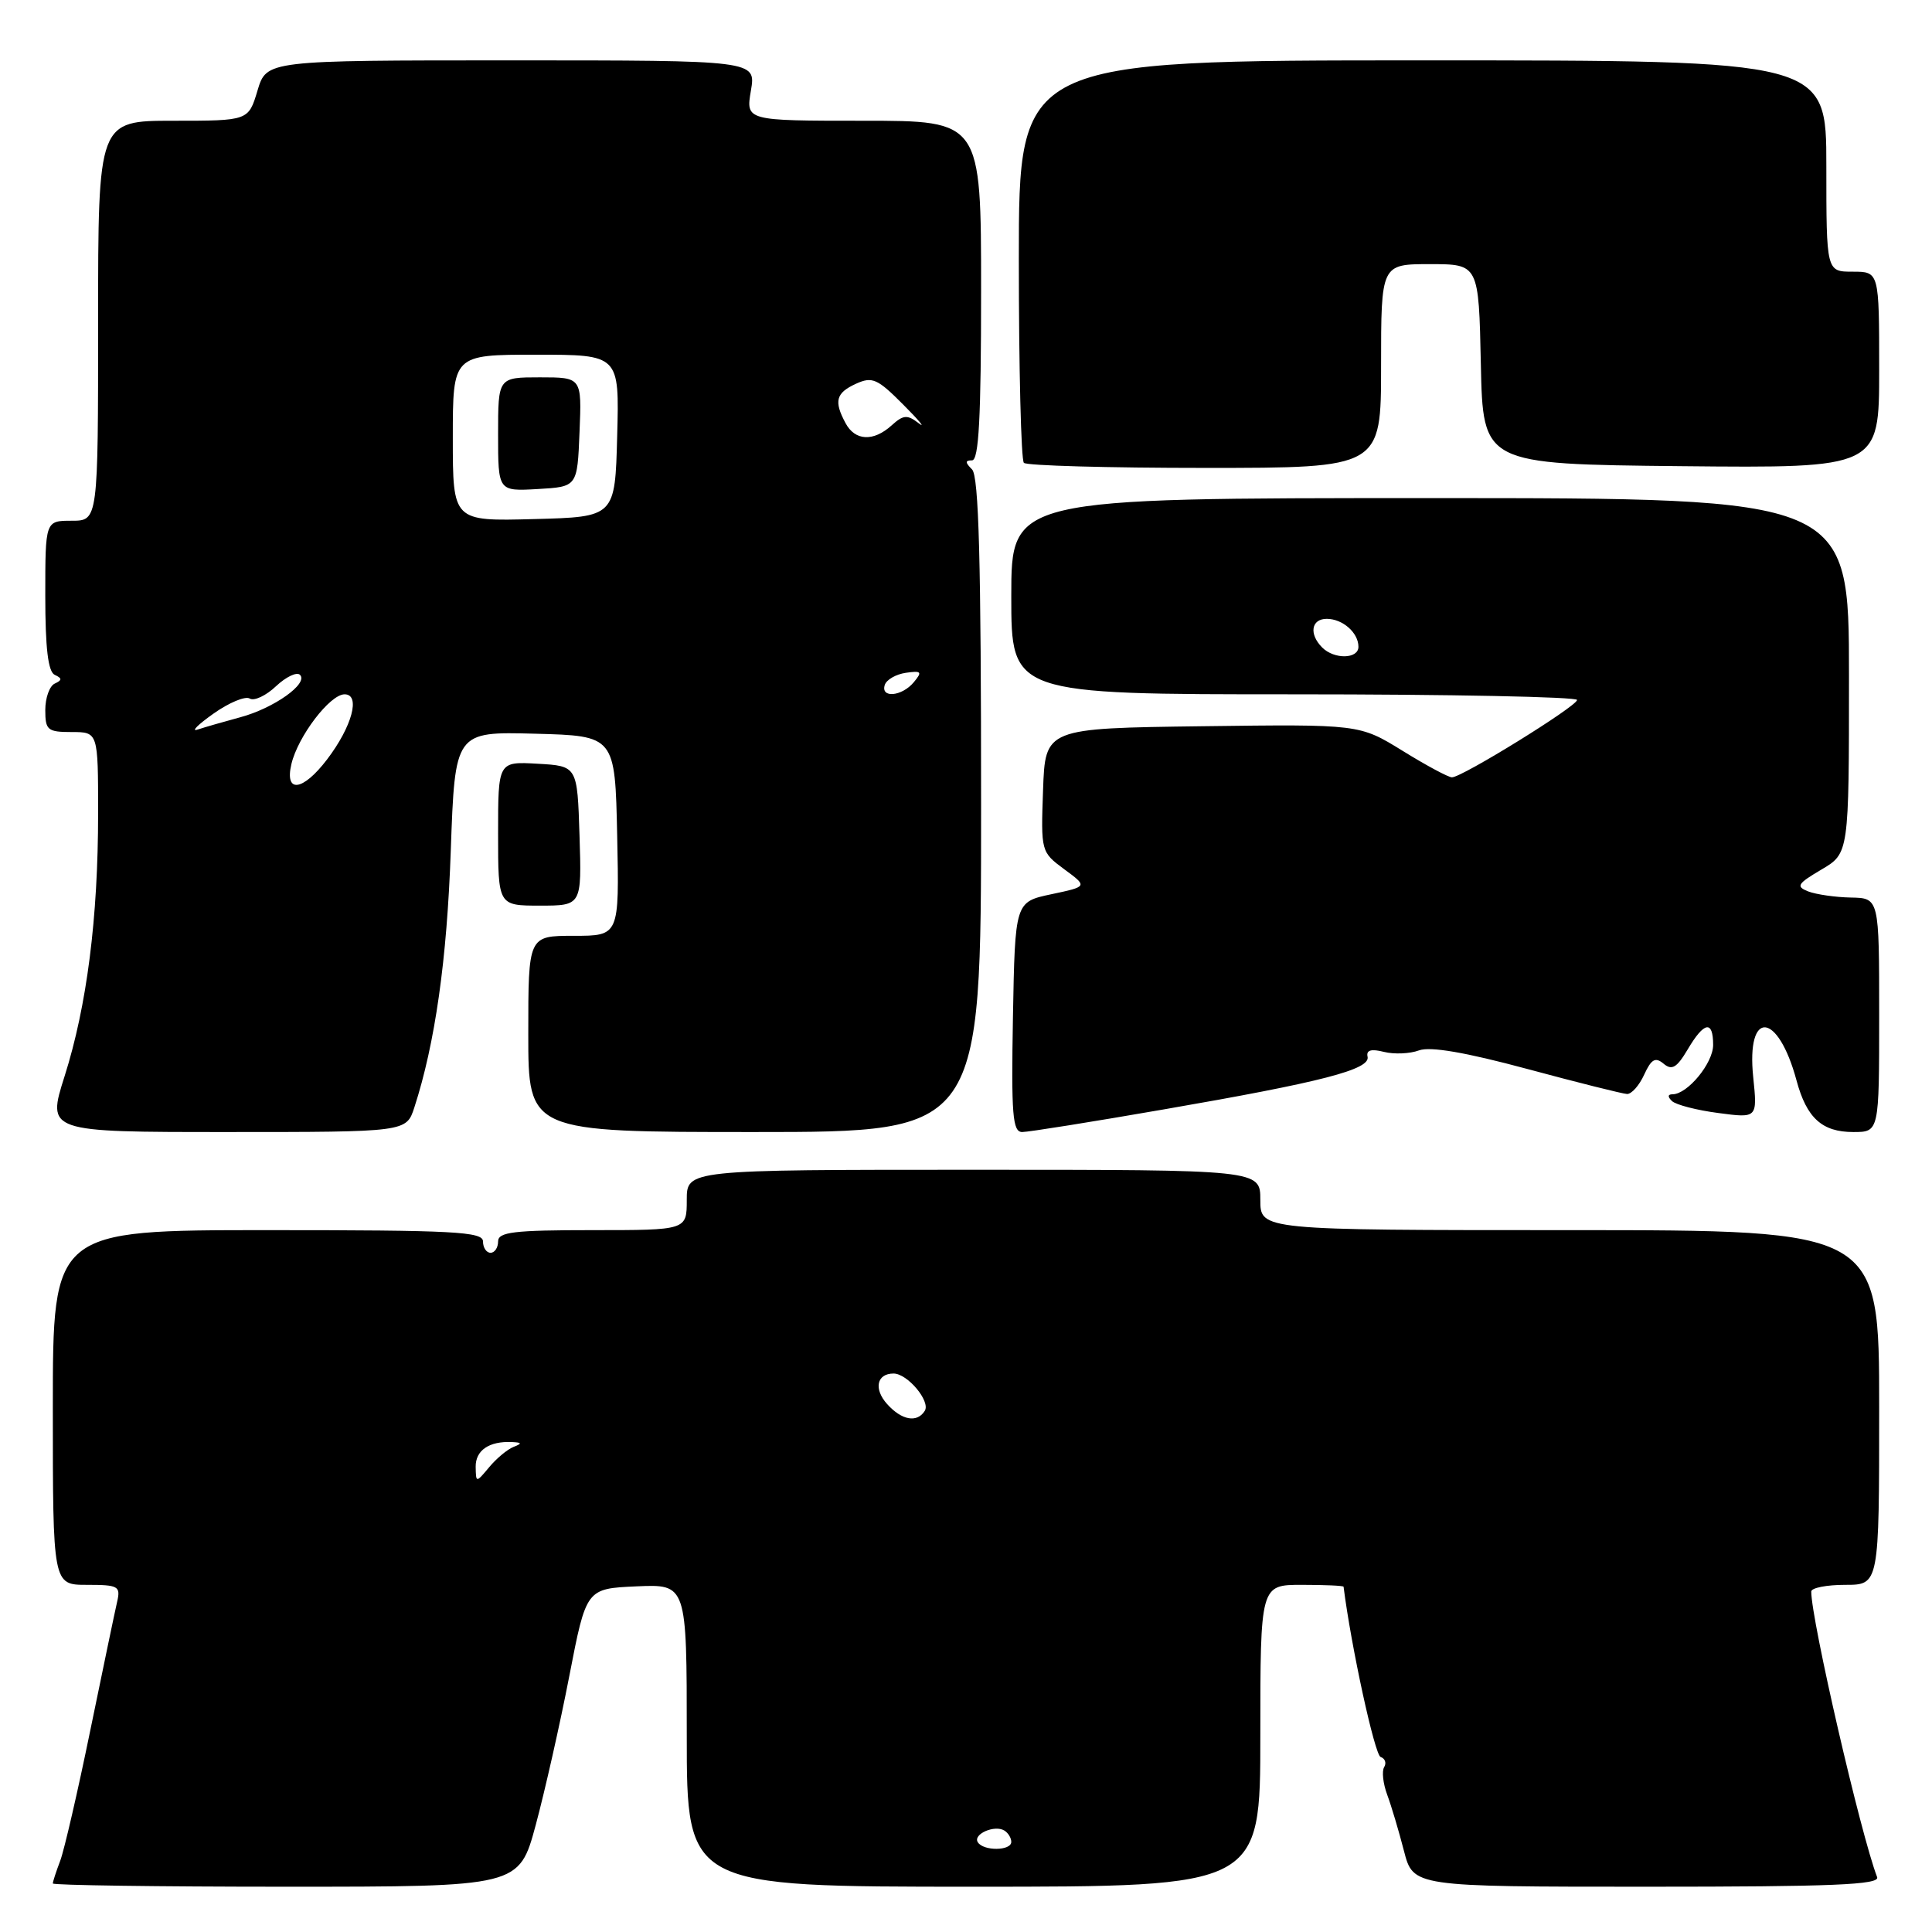 <?xml version="1.0" encoding="UTF-8" standalone="no"?>
<!DOCTYPE svg PUBLIC "-//W3C//DTD SVG 1.1//EN" "http://www.w3.org/Graphics/SVG/1.1/DTD/svg11.dtd" >
<svg xmlns="http://www.w3.org/2000/svg" xmlns:xlink="http://www.w3.org/1999/xlink" version="1.1" viewBox="0 0 256 256">
 <g >
 <path fill="currentColor"
d=" M 70.99 241.81 C 72.20 237.31 74.21 228.42 75.44 222.06 C 77.68 210.50 77.68 210.50 84.34 210.20 C 91.00 209.91 91.00 209.91 91.00 229.95 C 91.00 250.00 91.00 250.00 129.00 250.00 C 167.00 250.00 167.00 250.00 167.00 230.00 C 167.00 210.00 167.00 210.00 172.50 210.00 C 175.53 210.00 178.01 210.11 178.03 210.25 C 179.03 218.17 182.16 232.55 182.94 232.81 C 183.53 233.01 183.74 233.61 183.41 234.15 C 183.08 234.68 183.26 236.33 183.81 237.81 C 184.36 239.29 185.36 242.64 186.03 245.25 C 187.26 250.00 187.26 250.00 218.24 250.00 C 242.89 250.00 249.11 249.74 248.73 248.73 C 246.55 243.06 240.00 214.66 240.00 210.89 C 240.00 210.40 242.03 210.00 244.50 210.00 C 249.00 210.00 249.00 210.00 249.00 186.50 C 249.00 163.00 249.00 163.00 208.00 163.00 C 167.00 163.00 167.00 163.00 167.00 159.00 C 167.00 155.00 167.00 155.00 129.00 155.00 C 91.00 155.00 91.00 155.00 91.00 159.00 C 91.00 163.00 91.00 163.00 78.50 163.00 C 68.06 163.00 66.00 163.25 66.00 164.50 C 66.00 165.32 65.55 166.00 65.00 166.00 C 64.45 166.00 64.00 165.32 64.00 164.50 C 64.00 163.20 60.17 163.00 35.50 163.00 C 7.00 163.00 7.00 163.00 7.00 186.50 C 7.00 210.00 7.00 210.00 11.52 210.00 C 15.69 210.00 16.00 210.17 15.52 212.25 C 15.23 213.49 13.64 221.14 11.97 229.25 C 10.31 237.36 8.51 245.15 7.98 246.56 C 7.44 247.98 7.00 249.33 7.00 249.57 C 7.00 249.80 20.90 250.00 37.89 250.00 C 68.78 250.00 68.78 250.00 70.99 241.81 Z  M 54.90 146.75 C 57.65 138.29 59.23 127.16 59.73 112.72 C 60.29 96.94 60.29 96.94 70.89 97.22 C 81.50 97.50 81.50 97.50 81.78 110.75 C 82.06 124.00 82.06 124.00 76.03 124.00 C 70.00 124.00 70.00 124.00 70.00 137.00 C 70.00 150.00 70.00 150.00 100.00 150.00 C 130.00 150.00 130.00 150.00 130.00 106.70 C 130.00 74.36 129.70 63.10 128.80 62.20 C 127.87 61.27 127.87 61.00 128.80 61.00 C 129.70 61.00 130.00 55.33 130.00 38.50 C 130.00 16.00 130.00 16.00 114.41 16.00 C 98.82 16.00 98.82 16.00 99.50 12.00 C 100.18 8.00 100.18 8.00 67.75 8.00 C 35.32 8.00 35.32 8.00 34.12 12.00 C 32.92 16.00 32.92 16.00 22.96 16.00 C 13.00 16.00 13.00 16.00 13.00 42.50 C 13.00 69.00 13.00 69.00 9.50 69.00 C 6.00 69.00 6.00 69.00 6.00 78.92 C 6.00 85.87 6.37 89.01 7.25 89.42 C 8.25 89.88 8.25 90.12 7.25 90.58 C 6.56 90.90 6.00 92.48 6.00 94.08 C 6.00 96.75 6.30 97.00 9.50 97.00 C 13.00 97.00 13.00 97.00 13.00 107.78 C 13.00 121.64 11.51 133.31 8.56 142.60 C 6.21 150.00 6.21 150.00 30.03 150.00 C 53.84 150.00 53.84 150.00 54.90 146.75 Z  M 154.22 147.00 C 175.21 143.37 181.60 141.71 181.21 140.02 C 181.01 139.15 181.68 138.95 183.38 139.38 C 184.73 139.72 186.82 139.63 188.03 139.18 C 189.52 138.64 194.15 139.43 202.36 141.64 C 209.04 143.44 214.99 144.93 215.59 144.96 C 216.19 144.98 217.21 143.83 217.86 142.40 C 218.81 140.33 219.34 140.03 220.44 140.95 C 221.54 141.87 222.19 141.48 223.63 139.05 C 225.81 135.36 227.00 135.15 227.00 138.46 C 227.00 140.88 223.60 145.00 221.61 145.00 C 220.98 145.00 220.95 145.33 221.55 145.90 C 222.07 146.39 224.83 147.11 227.69 147.48 C 232.87 148.17 232.87 148.17 232.31 142.72 C 231.38 133.69 235.58 134.02 238.05 143.17 C 239.39 148.14 241.43 150.00 245.57 150.00 C 249.00 150.00 249.00 150.00 249.00 134.50 C 249.00 119.00 249.00 119.00 245.25 118.93 C 243.19 118.89 240.65 118.52 239.60 118.12 C 237.94 117.46 238.15 117.11 241.35 115.22 C 245.00 113.07 245.00 113.07 245.00 89.53 C 245.00 66.00 245.00 66.00 189.50 66.00 C 134.00 66.00 134.00 66.00 134.00 79.00 C 134.00 92.00 134.00 92.00 171.50 92.00 C 192.12 92.00 208.99 92.34 208.97 92.75 C 208.94 93.59 193.73 103.00 192.39 103.00 C 191.92 103.00 188.97 101.42 185.84 99.48 C 180.13 95.96 180.13 95.96 159.32 96.23 C 138.50 96.50 138.50 96.50 138.21 104.69 C 137.92 112.83 137.94 112.90 141.02 115.18 C 144.13 117.47 144.13 117.47 139.31 118.49 C 134.50 119.51 134.50 119.51 134.22 134.76 C 133.99 147.76 134.17 150.00 135.45 150.00 C 136.27 150.00 144.72 148.65 154.22 147.00 Z  M 76.79 110.75 C 76.50 101.50 76.50 101.50 71.25 101.20 C 66.00 100.90 66.00 100.90 66.00 110.45 C 66.00 120.00 66.00 120.00 71.54 120.00 C 77.08 120.00 77.08 120.00 76.79 110.75 Z  M 183.00 48.50 C 183.00 35.00 183.00 35.00 189.47 35.00 C 195.94 35.00 195.94 35.00 196.22 48.25 C 196.50 61.50 196.50 61.50 222.75 61.77 C 249.00 62.03 249.00 62.03 249.00 49.02 C 249.00 36.00 249.00 36.00 245.50 36.00 C 242.00 36.00 242.00 36.00 242.00 22.00 C 242.00 8.00 242.00 8.00 188.50 8.00 C 135.00 8.00 135.00 8.00 135.00 34.33 C 135.00 48.82 135.30 60.97 135.67 61.33 C 136.03 61.70 146.83 62.00 159.67 62.00 C 183.00 62.00 183.00 62.00 183.00 48.50 Z  M 129.56 244.10 C 128.90 243.03 131.80 241.76 133.09 242.56 C 133.59 242.87 134.00 243.54 134.00 244.06 C 134.00 245.26 130.30 245.30 129.56 244.10 Z  M 63.03 194.36 C 63.00 192.18 64.82 190.94 67.83 191.08 C 69.17 191.14 69.21 191.27 68.03 191.73 C 67.23 192.05 65.78 193.25 64.82 194.41 C 63.07 196.50 63.07 196.50 63.03 194.36 Z  M 117.56 186.06 C 115.74 184.05 116.17 182.00 118.40 182.00 C 120.24 182.00 123.32 185.67 122.54 186.94 C 121.53 188.56 119.50 188.21 117.56 186.06 Z  M 38.61 101.25 C 39.48 97.56 43.72 92.00 45.66 92.00 C 47.81 92.00 46.66 96.27 43.33 100.64 C 40.12 104.85 37.69 105.16 38.61 101.25 Z  M 28.27 94.57 C 30.34 93.10 32.51 92.20 33.09 92.56 C 33.67 92.92 35.24 92.19 36.57 90.93 C 37.90 89.68 39.33 89.00 39.75 89.42 C 40.90 90.57 36.30 93.84 31.84 95.04 C 29.66 95.63 27.12 96.36 26.19 96.67 C 25.26 96.98 26.20 96.04 28.27 94.57 Z  M 117.24 90.75 C 117.47 90.06 118.72 89.34 120.03 89.15 C 122.10 88.85 122.24 89.01 121.08 90.40 C 119.51 92.29 116.65 92.55 117.24 90.75 Z  M 60.00 58.03 C 60.00 47.00 60.00 47.00 71.03 47.00 C 82.07 47.00 82.07 47.00 81.78 57.75 C 81.50 68.50 81.50 68.50 70.75 68.78 C 60.00 69.07 60.00 69.07 60.00 58.03 Z  M 76.79 57.25 C 77.09 50.00 77.09 50.00 71.54 50.00 C 66.00 50.00 66.00 50.00 66.00 57.55 C 66.00 65.10 66.00 65.10 71.25 64.80 C 76.50 64.50 76.50 64.50 76.79 57.25 Z  M 112.04 56.07 C 110.47 53.15 110.76 52.07 113.42 50.85 C 115.58 49.87 116.26 50.17 119.67 53.60 C 121.78 55.71 122.70 56.83 121.73 56.08 C 120.22 54.92 119.70 54.96 118.15 56.36 C 115.74 58.55 113.30 58.43 112.04 56.07 Z  M 175.20 85.80 C 173.42 84.02 173.74 82.00 175.80 82.00 C 177.91 82.00 180.00 83.84 180.00 85.70 C 180.00 87.33 176.80 87.40 175.20 85.80 Z "/>
</g>
</svg>
